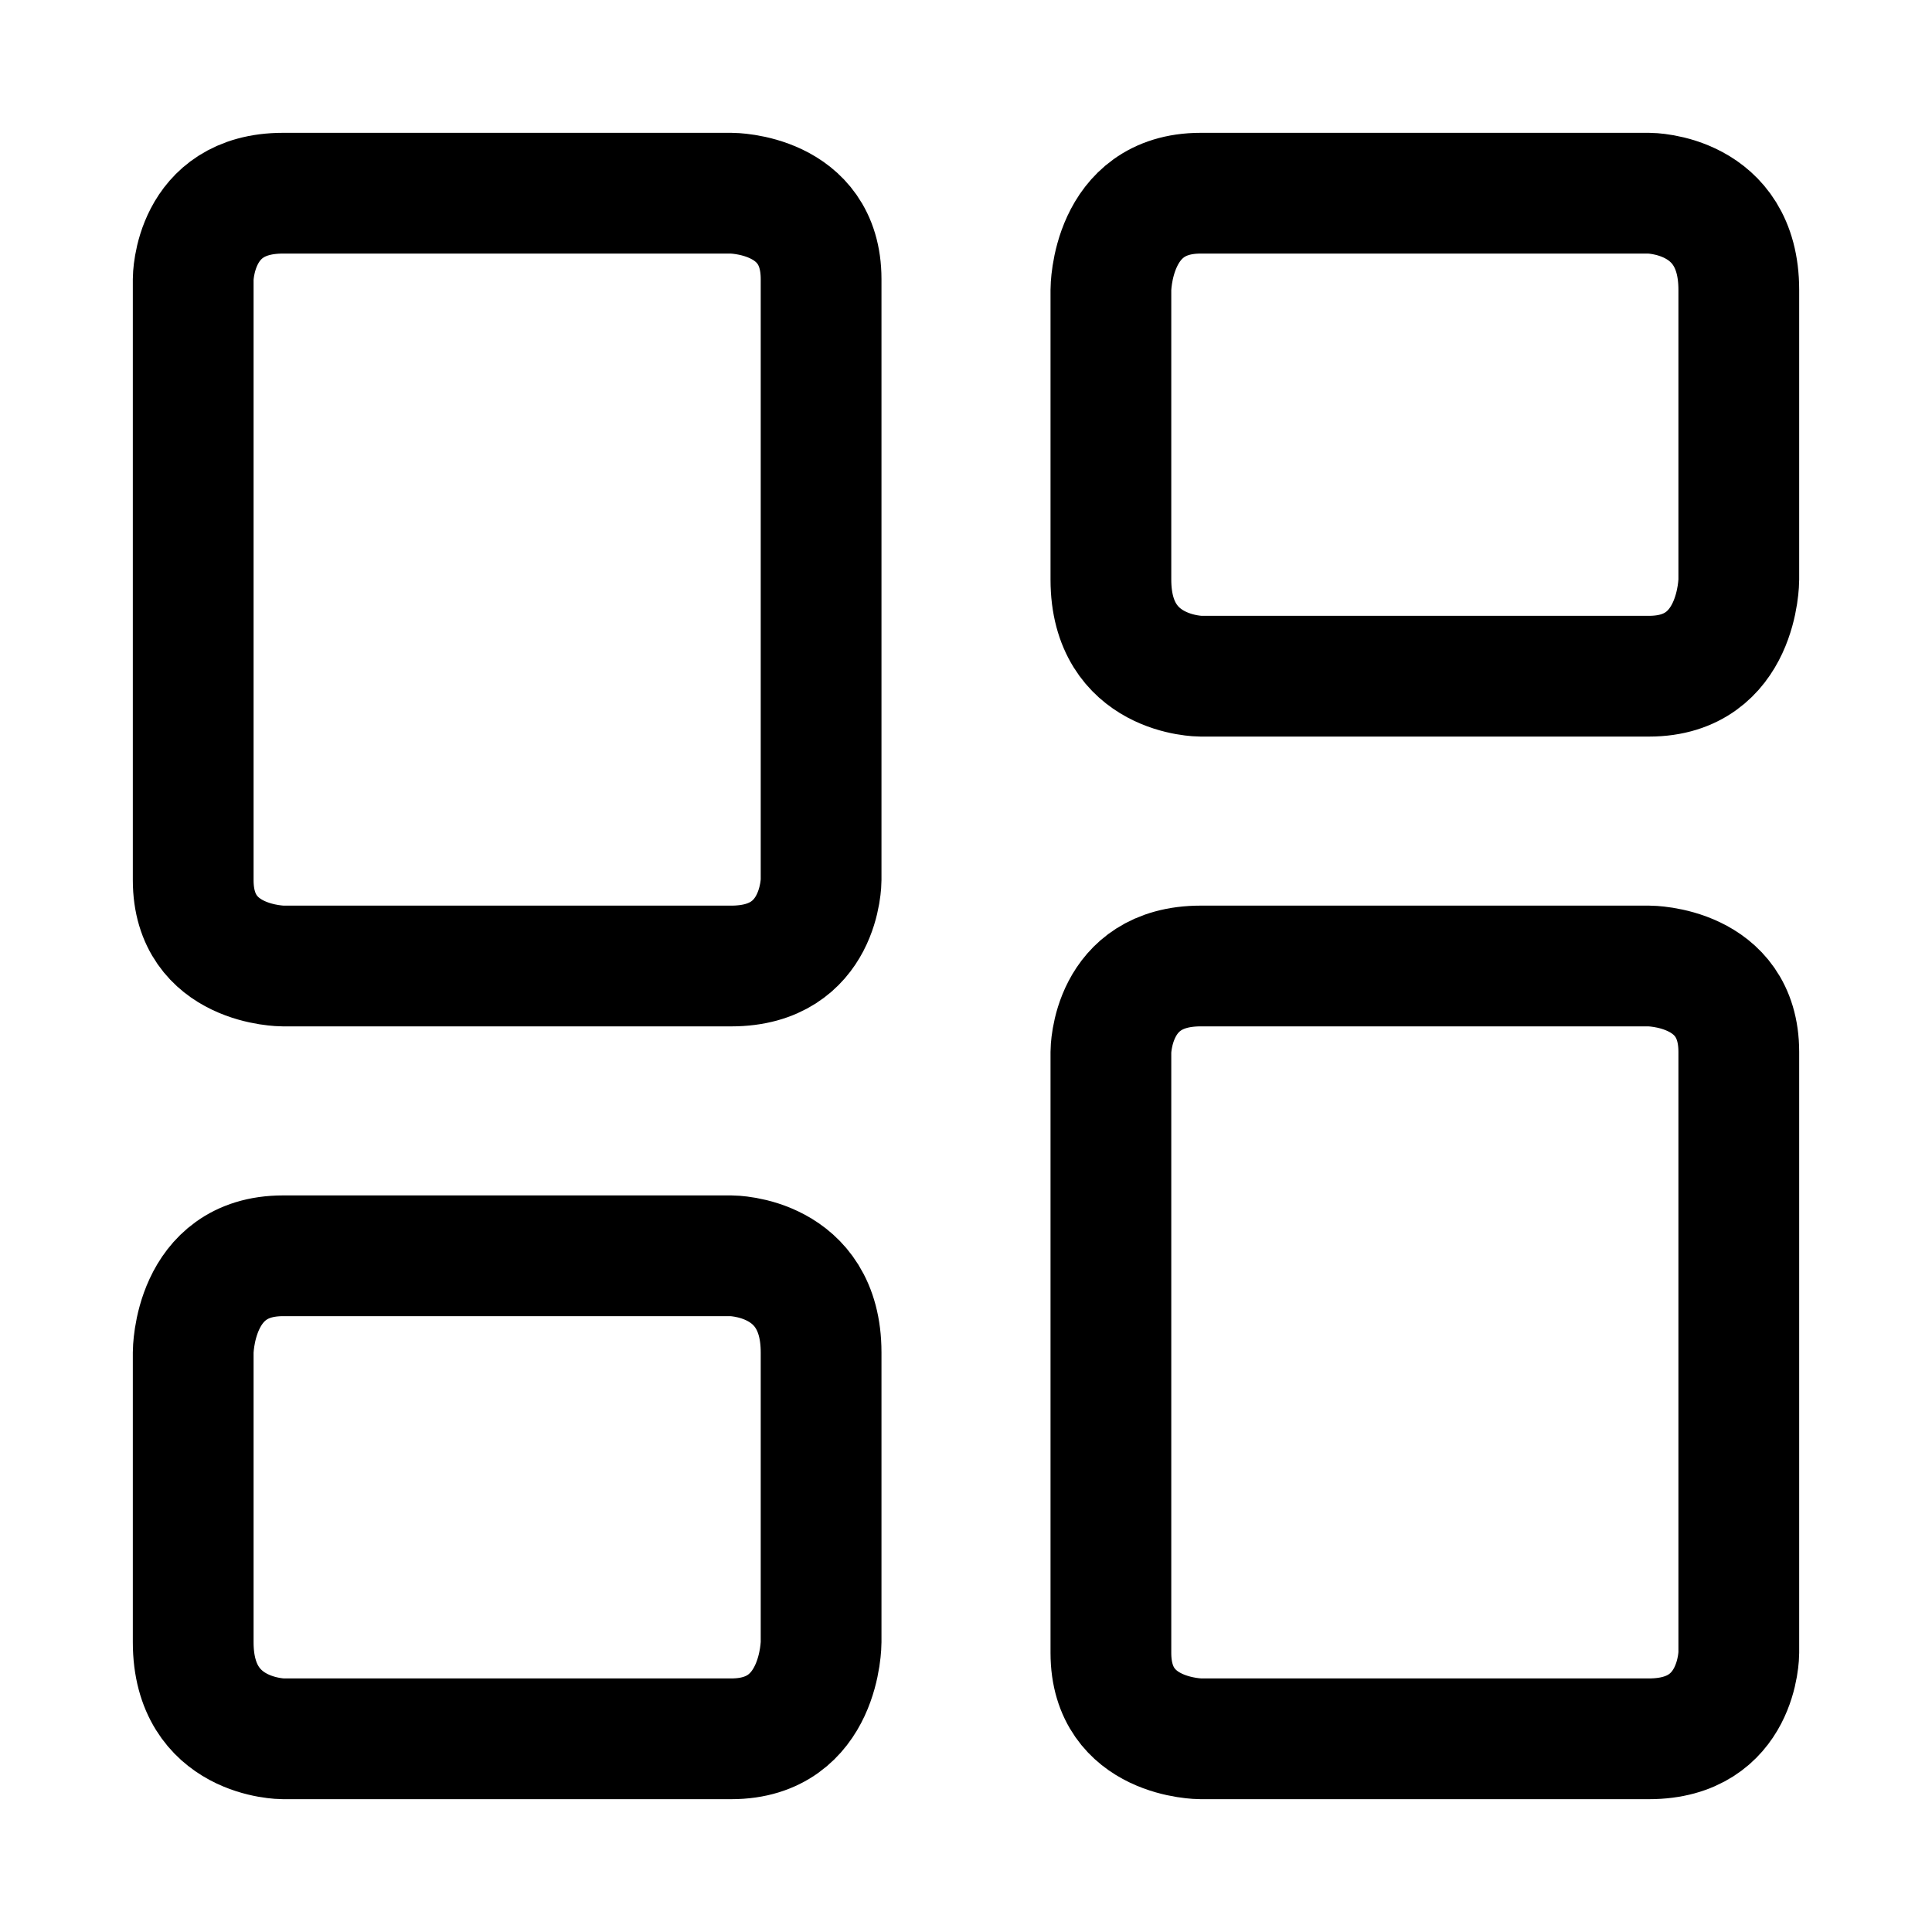 <svg width="20" height="20" viewBox="0 0 20 20" fill="none" xmlns="http://www.w3.org/2000/svg">
<path d="M2.929 2H7.571C7.571 2 8.5 2 8.5 2.889V9.111C8.5 9.111 8.5 10 7.571 10H2.929C2.929 10 2 10 2 9.111V2.889C2 2.889 2 2 2.929 2Z" stroke="currentColor" stroke-width="1.25" stroke-linecap="round" stroke-linejoin="round"/>
<path d="M12.429 2H17.071C17.071 2 18 2 18 3V6C18 6 18 7 17.071 7H12.429C12.429 7 11.5 7 11.5 6V3C11.5 3 11.5 2 12.429 2Z" stroke="currentColor" stroke-width="1.25" stroke-linecap="round" stroke-linejoin="round"/>
<path d="M12.429 10H17.071C17.071 10 18 10 18 10.889V17.111C18 17.111 18 18 17.071 18H12.429C12.429 18 11.5 18 11.5 17.111V10.889C11.5 10.889 11.5 10 12.429 10Z" stroke="currentColor" stroke-width="1.25" stroke-linecap="round" stroke-linejoin="round"/>
<path d="M2.929 13H7.571C7.571 13 8.5 13 8.5 14V17C8.5 17 8.5 18 7.571 18H2.929C2.929 18 2 18 2 17V14C2 14 2 13 2.929 13Z" stroke="currentColor" stroke-width="1.25" stroke-linecap="round" stroke-linejoin="round"/>
</svg>
